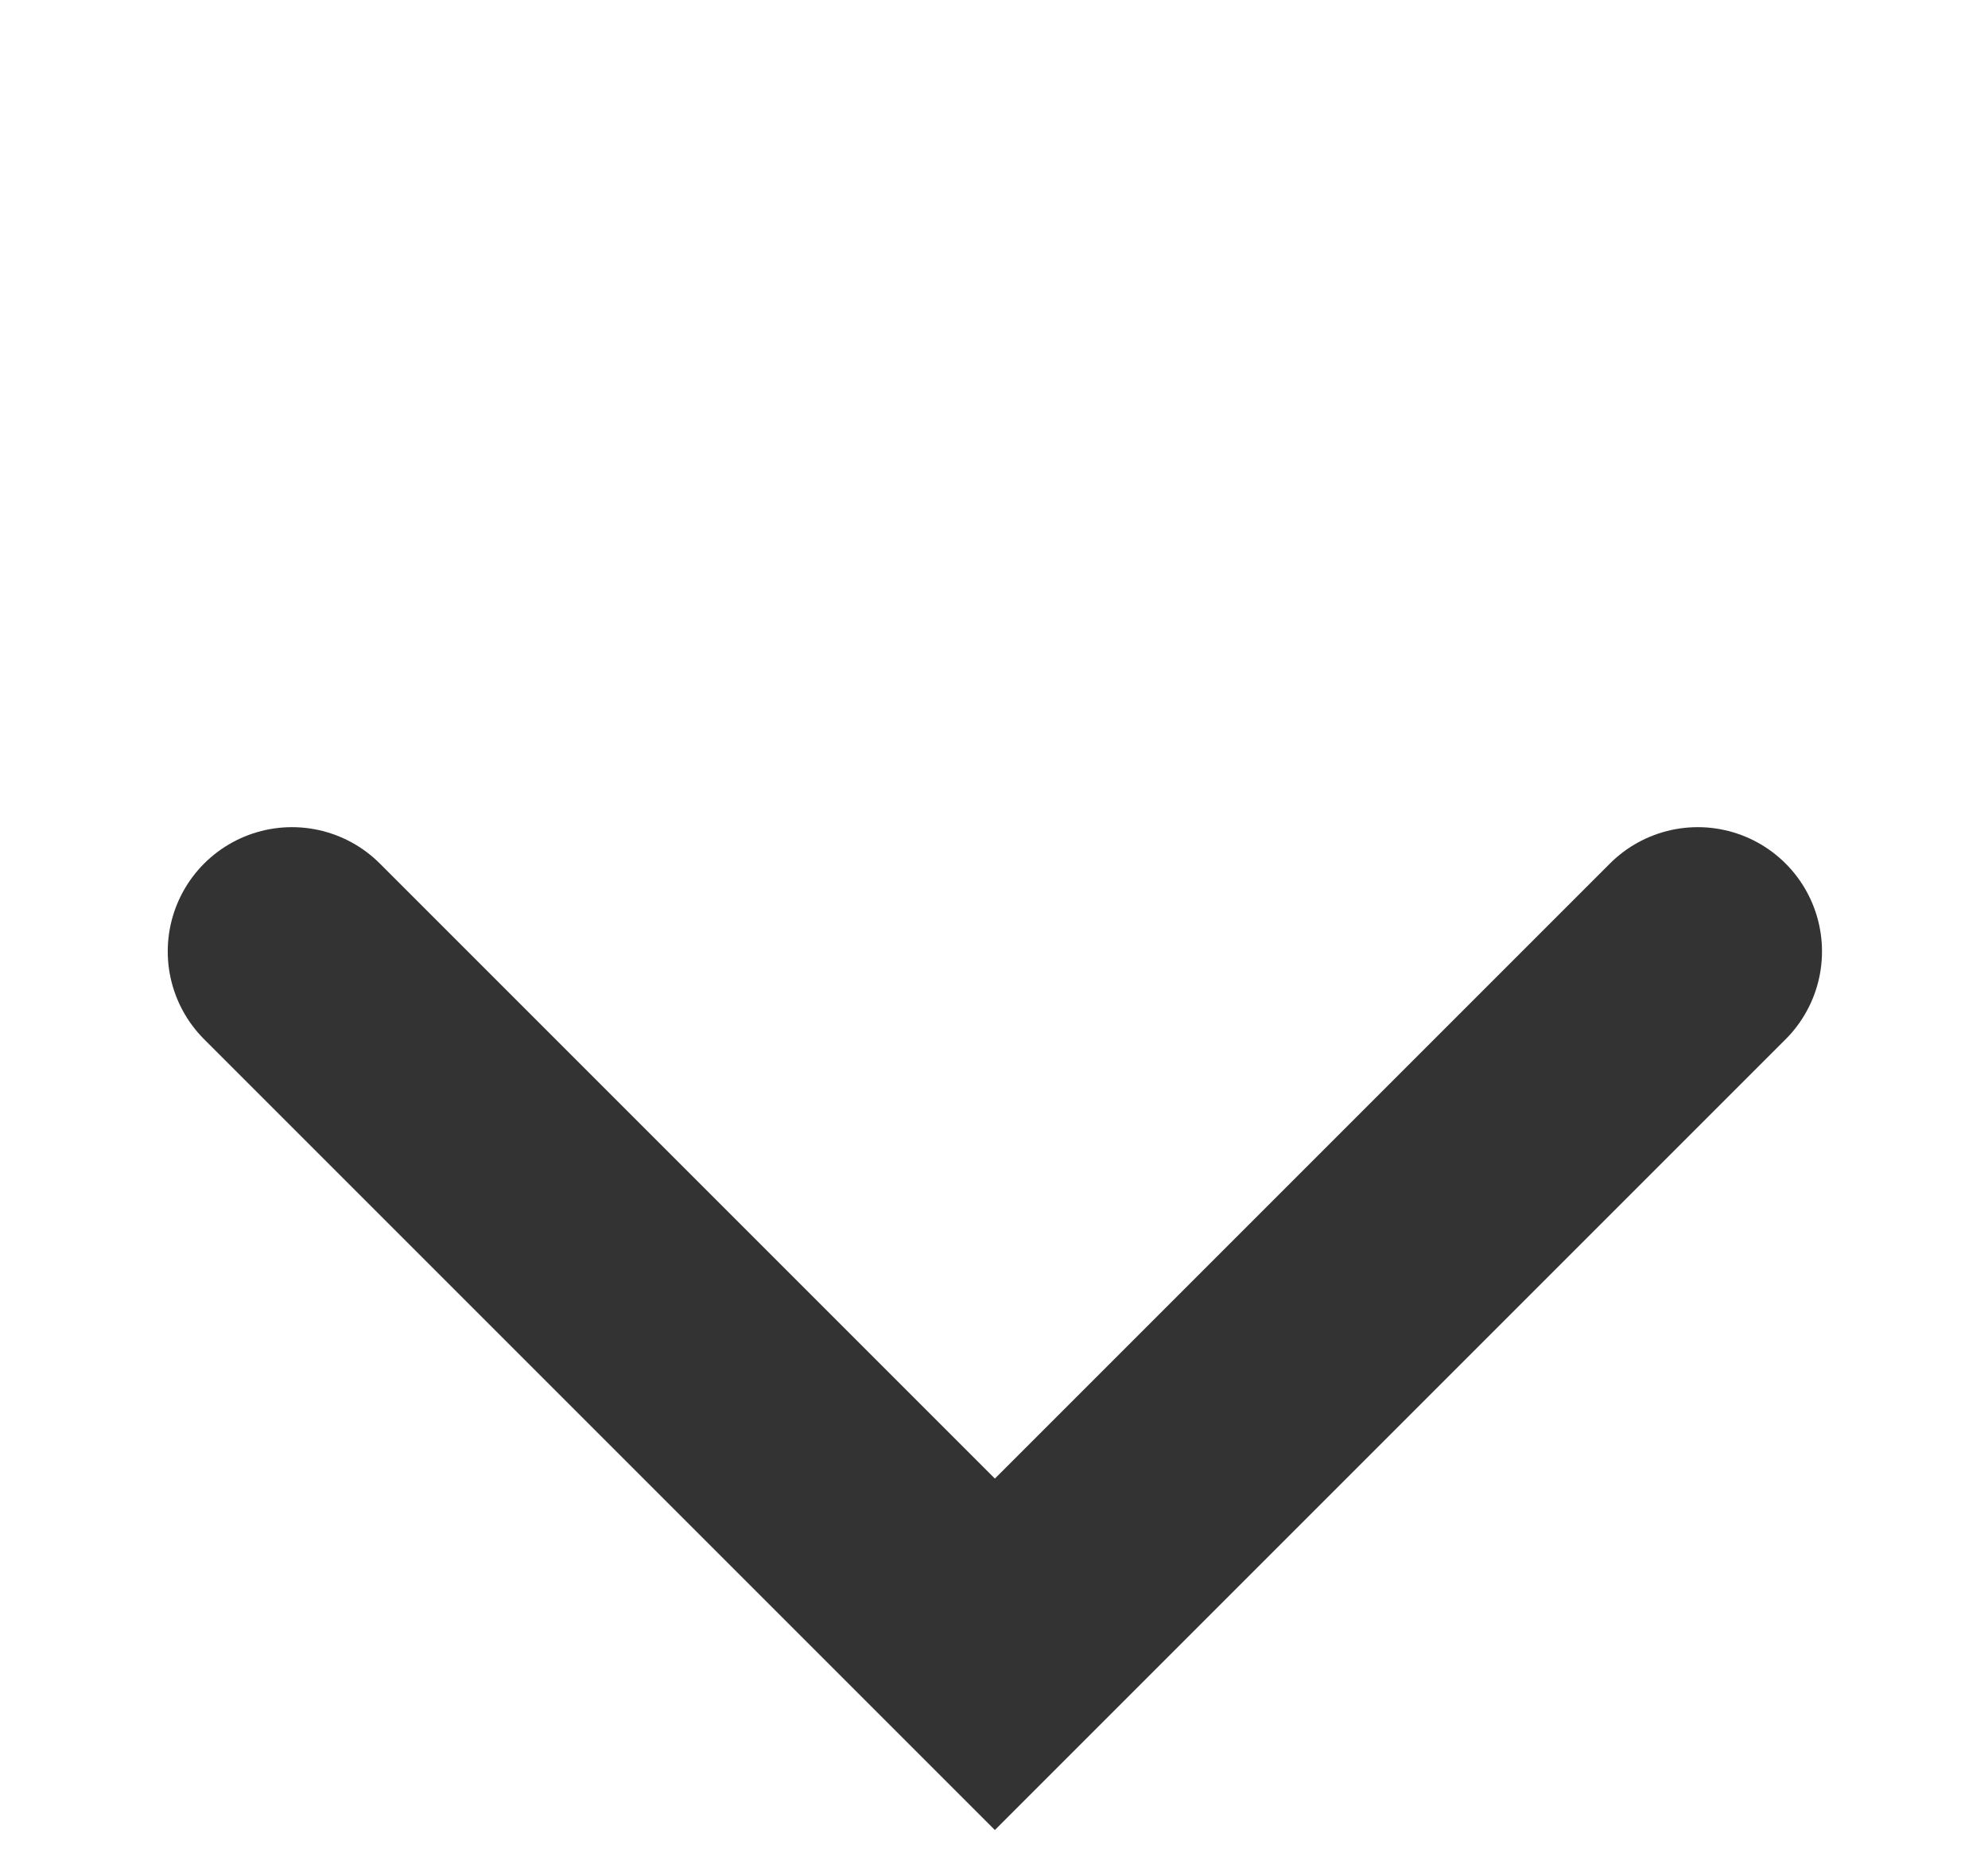 <svg width="16" height="15" viewBox="0 0 16 15" fill="none" xmlns="http://www.w3.org/2000/svg">
<path d="M13.664 7.657L8.007 13.314L2.35 7.657" stroke="#333333" stroke-width="2" stroke-linecap="round"/>
</svg>
